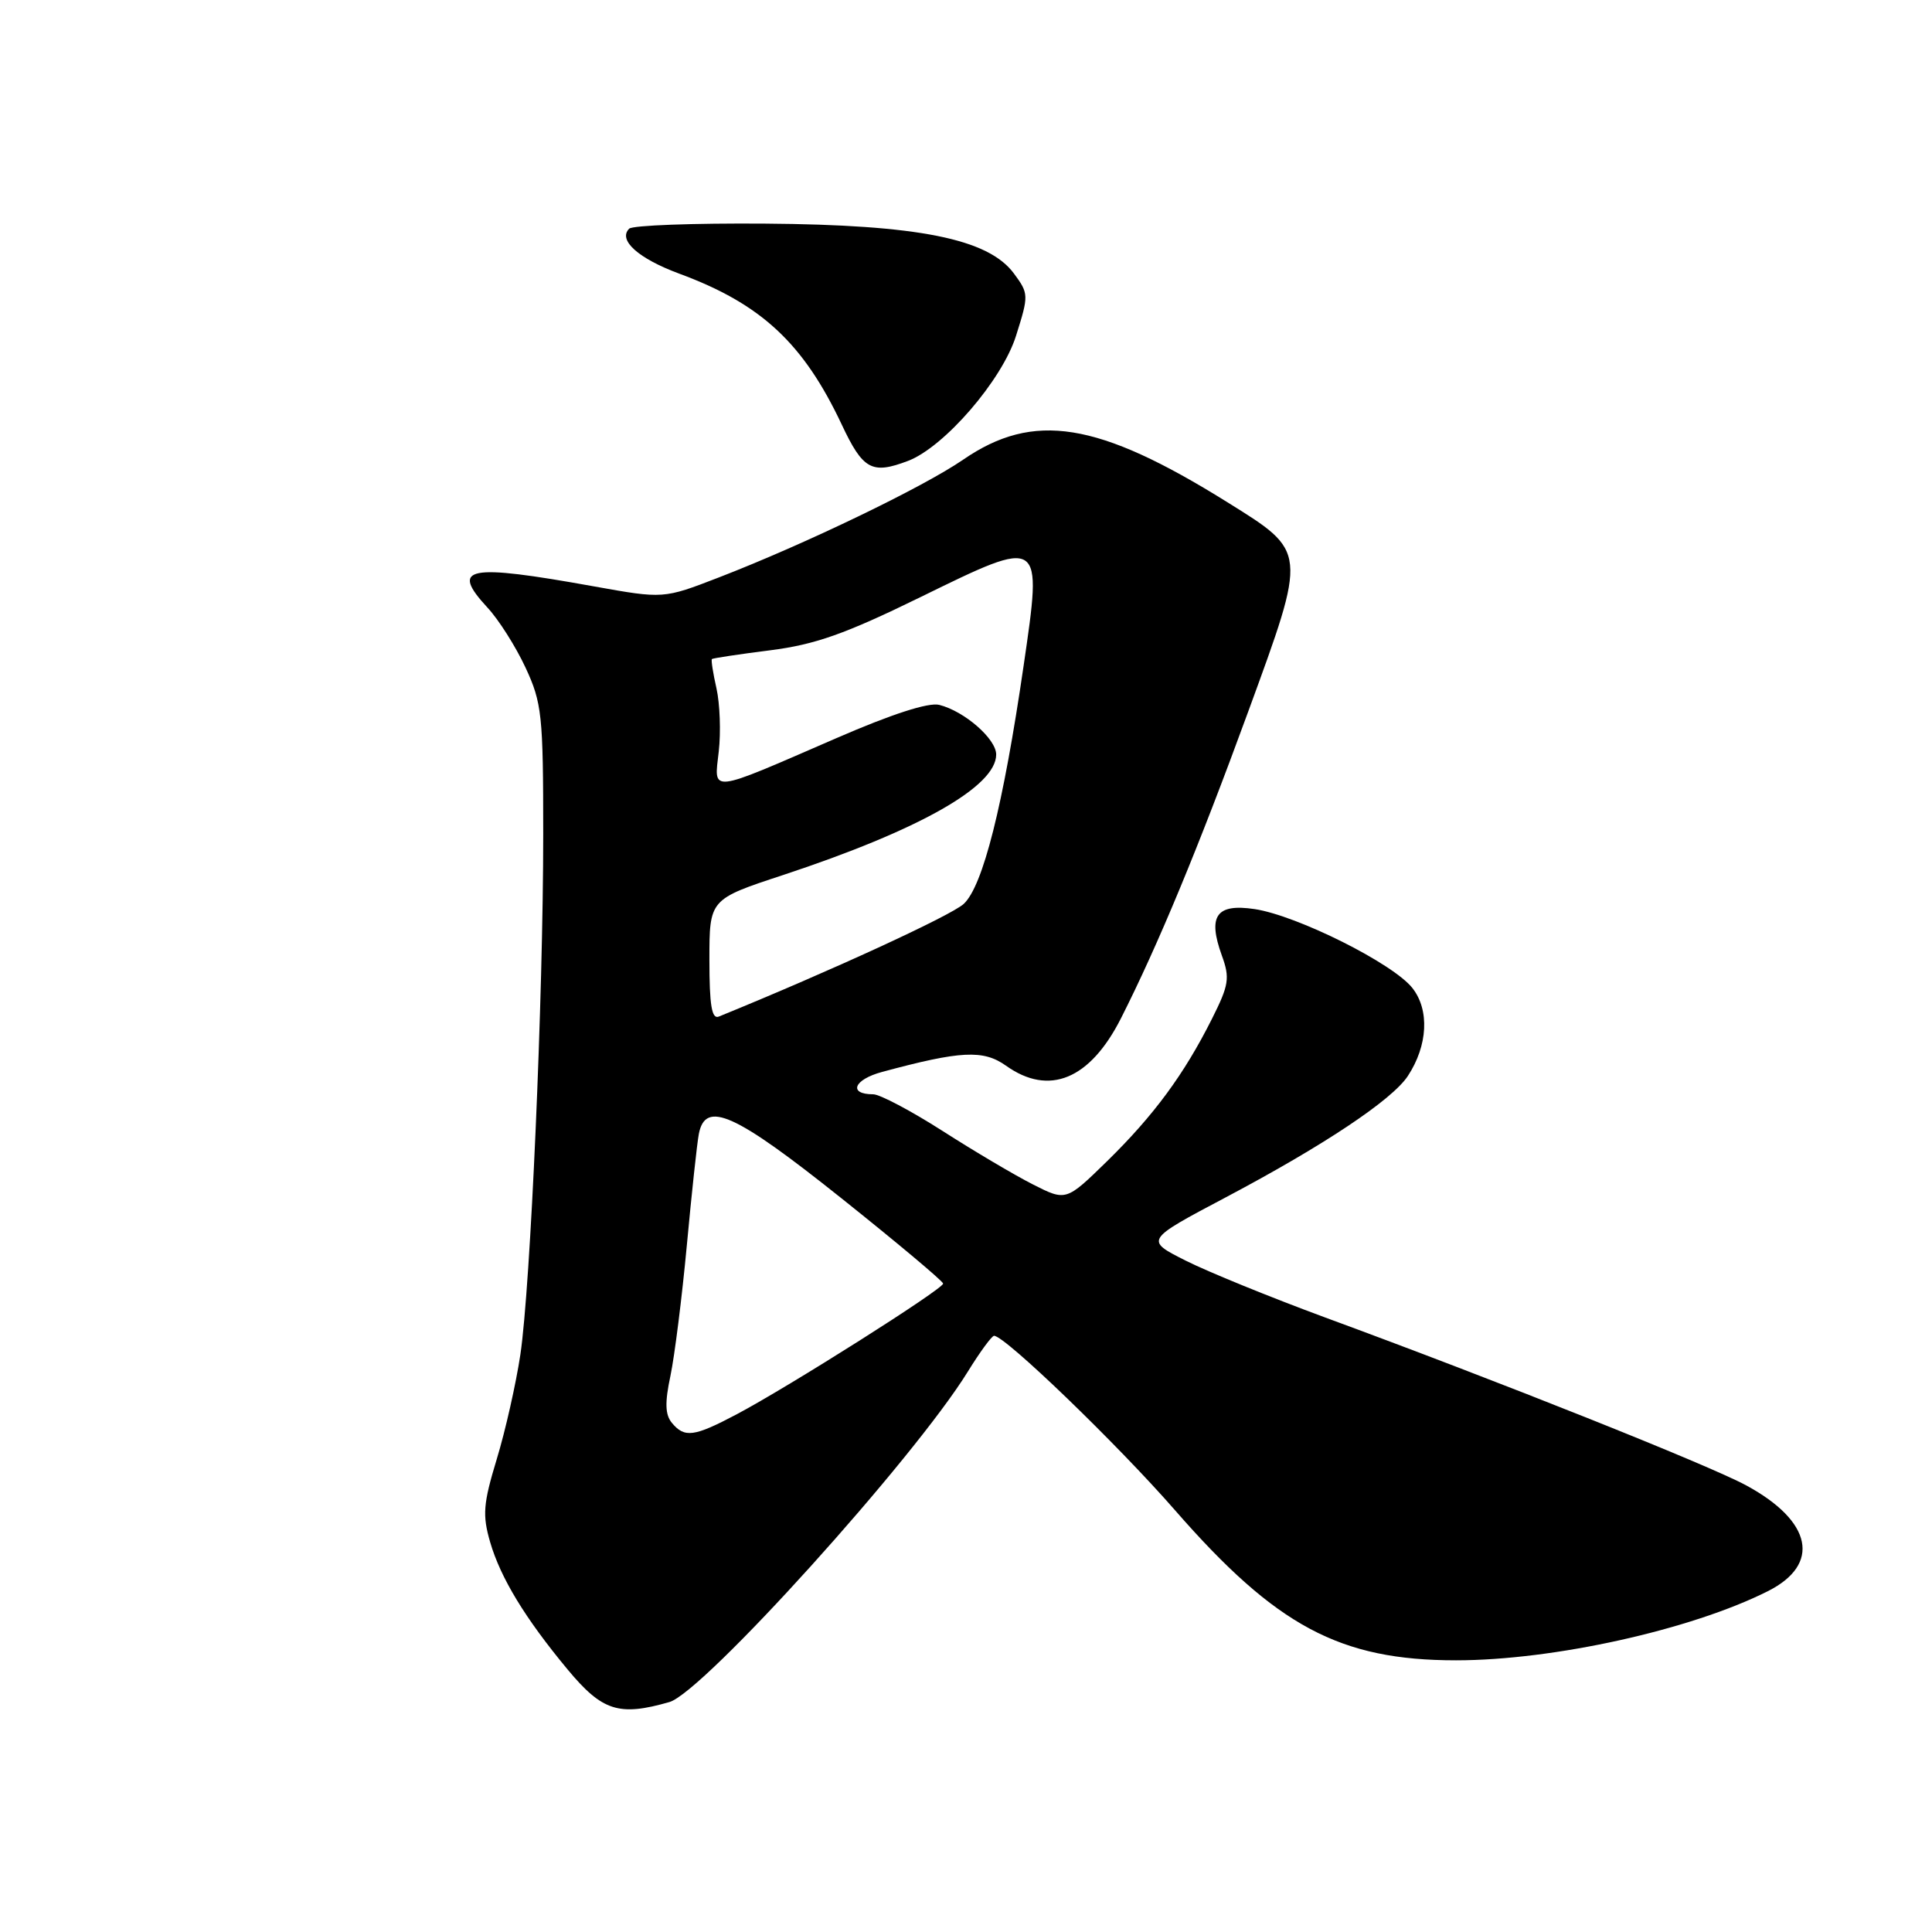 <?xml version="1.0" encoding="UTF-8" standalone="no"?>
<!DOCTYPE svg PUBLIC "-//W3C//DTD SVG 1.1//EN" "http://www.w3.org/Graphics/SVG/1.1/DTD/svg11.dtd" >
<svg xmlns="http://www.w3.org/2000/svg" xmlns:xlink="http://www.w3.org/1999/xlink" version="1.1" viewBox="0 0 256 256">
 <g >
 <path fill="currentColor"
d=" M 88.70 225.53 C 93.17 224.25 121.11 193.30 128.24 181.75 C 129.85 179.14 131.42 177.00 131.72 177.00 C 133.17 177.00 148.06 191.36 155.71 200.13 C 169.12 215.50 177.55 220.00 192.93 220.00 C 205.83 220.00 224.06 215.96 234.23 210.85 C 241.32 207.29 240.15 201.57 231.38 196.82 C 226.37 194.11 198.60 183.03 175.50 174.54 C 168.35 171.90 160.07 168.53 157.11 167.04 C 151.71 164.32 151.71 164.32 162.41 158.66 C 175.38 151.80 184.47 145.74 186.55 142.57 C 189.20 138.53 189.44 133.83 187.15 130.92 C 184.60 127.67 171.88 121.31 166.25 120.46 C 161.16 119.70 160.00 121.35 161.90 126.61 C 162.99 129.60 162.84 130.52 160.58 135.02 C 156.89 142.37 152.89 147.79 146.72 153.84 C 141.26 159.17 141.26 159.17 136.88 156.95 C 134.47 155.73 129.08 152.54 124.90 149.86 C 120.72 147.19 116.58 145.00 115.71 145.00 C 112.35 145.00 113.12 143.05 116.87 142.04 C 127.31 139.22 130.29 139.07 133.30 141.21 C 139.01 145.28 144.42 143.04 148.53 134.94 C 153.43 125.26 158.79 112.35 165.38 94.33 C 173.24 72.82 173.28 73.19 162.57 66.51 C 145.46 55.85 136.96 54.49 127.62 60.91 C 122.33 64.55 106.63 72.12 95.21 76.53 C 87.91 79.35 87.91 79.35 78.71 77.70 C 61.84 74.66 59.60 75.11 64.61 80.53 C 66.08 82.11 68.34 85.68 69.63 88.45 C 71.81 93.13 71.98 94.75 71.98 110.50 C 71.98 132.21 70.30 170.43 68.95 179.50 C 68.37 183.35 66.97 189.58 65.82 193.35 C 64.02 199.28 63.91 200.76 64.95 204.35 C 66.33 209.08 69.57 214.42 75.19 221.19 C 79.80 226.74 82.01 227.45 88.70 225.53 Z  M 120.32 61.07 C 125.12 59.24 132.78 50.38 134.63 44.49 C 136.33 39.11 136.32 38.91 134.35 36.24 C 130.94 31.63 121.70 29.78 101.34 29.63 C 91.89 29.56 83.81 29.86 83.37 30.30 C 81.85 31.81 84.57 34.25 90.03 36.27 C 100.86 40.27 106.45 45.47 111.53 56.25 C 114.35 62.25 115.53 62.89 120.32 61.07 Z  M 89.03 188.54 C 88.13 187.45 88.08 185.85 88.84 182.29 C 89.39 179.65 90.37 171.88 91.01 165.00 C 91.65 158.12 92.36 151.49 92.60 150.25 C 93.47 145.75 97.36 147.50 111.46 158.75 C 118.87 164.66 124.95 169.76 124.97 170.08 C 125.01 170.78 104.50 183.76 97.60 187.41 C 91.96 190.39 90.71 190.56 89.03 188.54 Z  M 94.00 127.19 C 94.00 119.16 94.00 119.16 103.75 115.95 C 121.79 109.99 132.00 104.22 132.00 99.98 C 132.00 97.91 127.80 94.24 124.46 93.40 C 123.04 93.04 118.14 94.63 110.87 97.79 C 93.73 105.23 94.61 105.13 95.24 99.56 C 95.53 97.00 95.39 93.24 94.94 91.23 C 94.48 89.21 94.21 87.46 94.33 87.33 C 94.46 87.21 97.92 86.69 102.03 86.17 C 108.02 85.41 111.98 84.01 121.97 79.12 C 138.21 71.17 138.13 71.12 135.63 88.24 C 132.93 106.76 130.24 117.43 127.69 119.78 C 125.99 121.33 110.05 128.67 95.25 134.70 C 94.31 135.09 94.00 133.21 94.00 127.19 Z "/>
</g>
</svg>